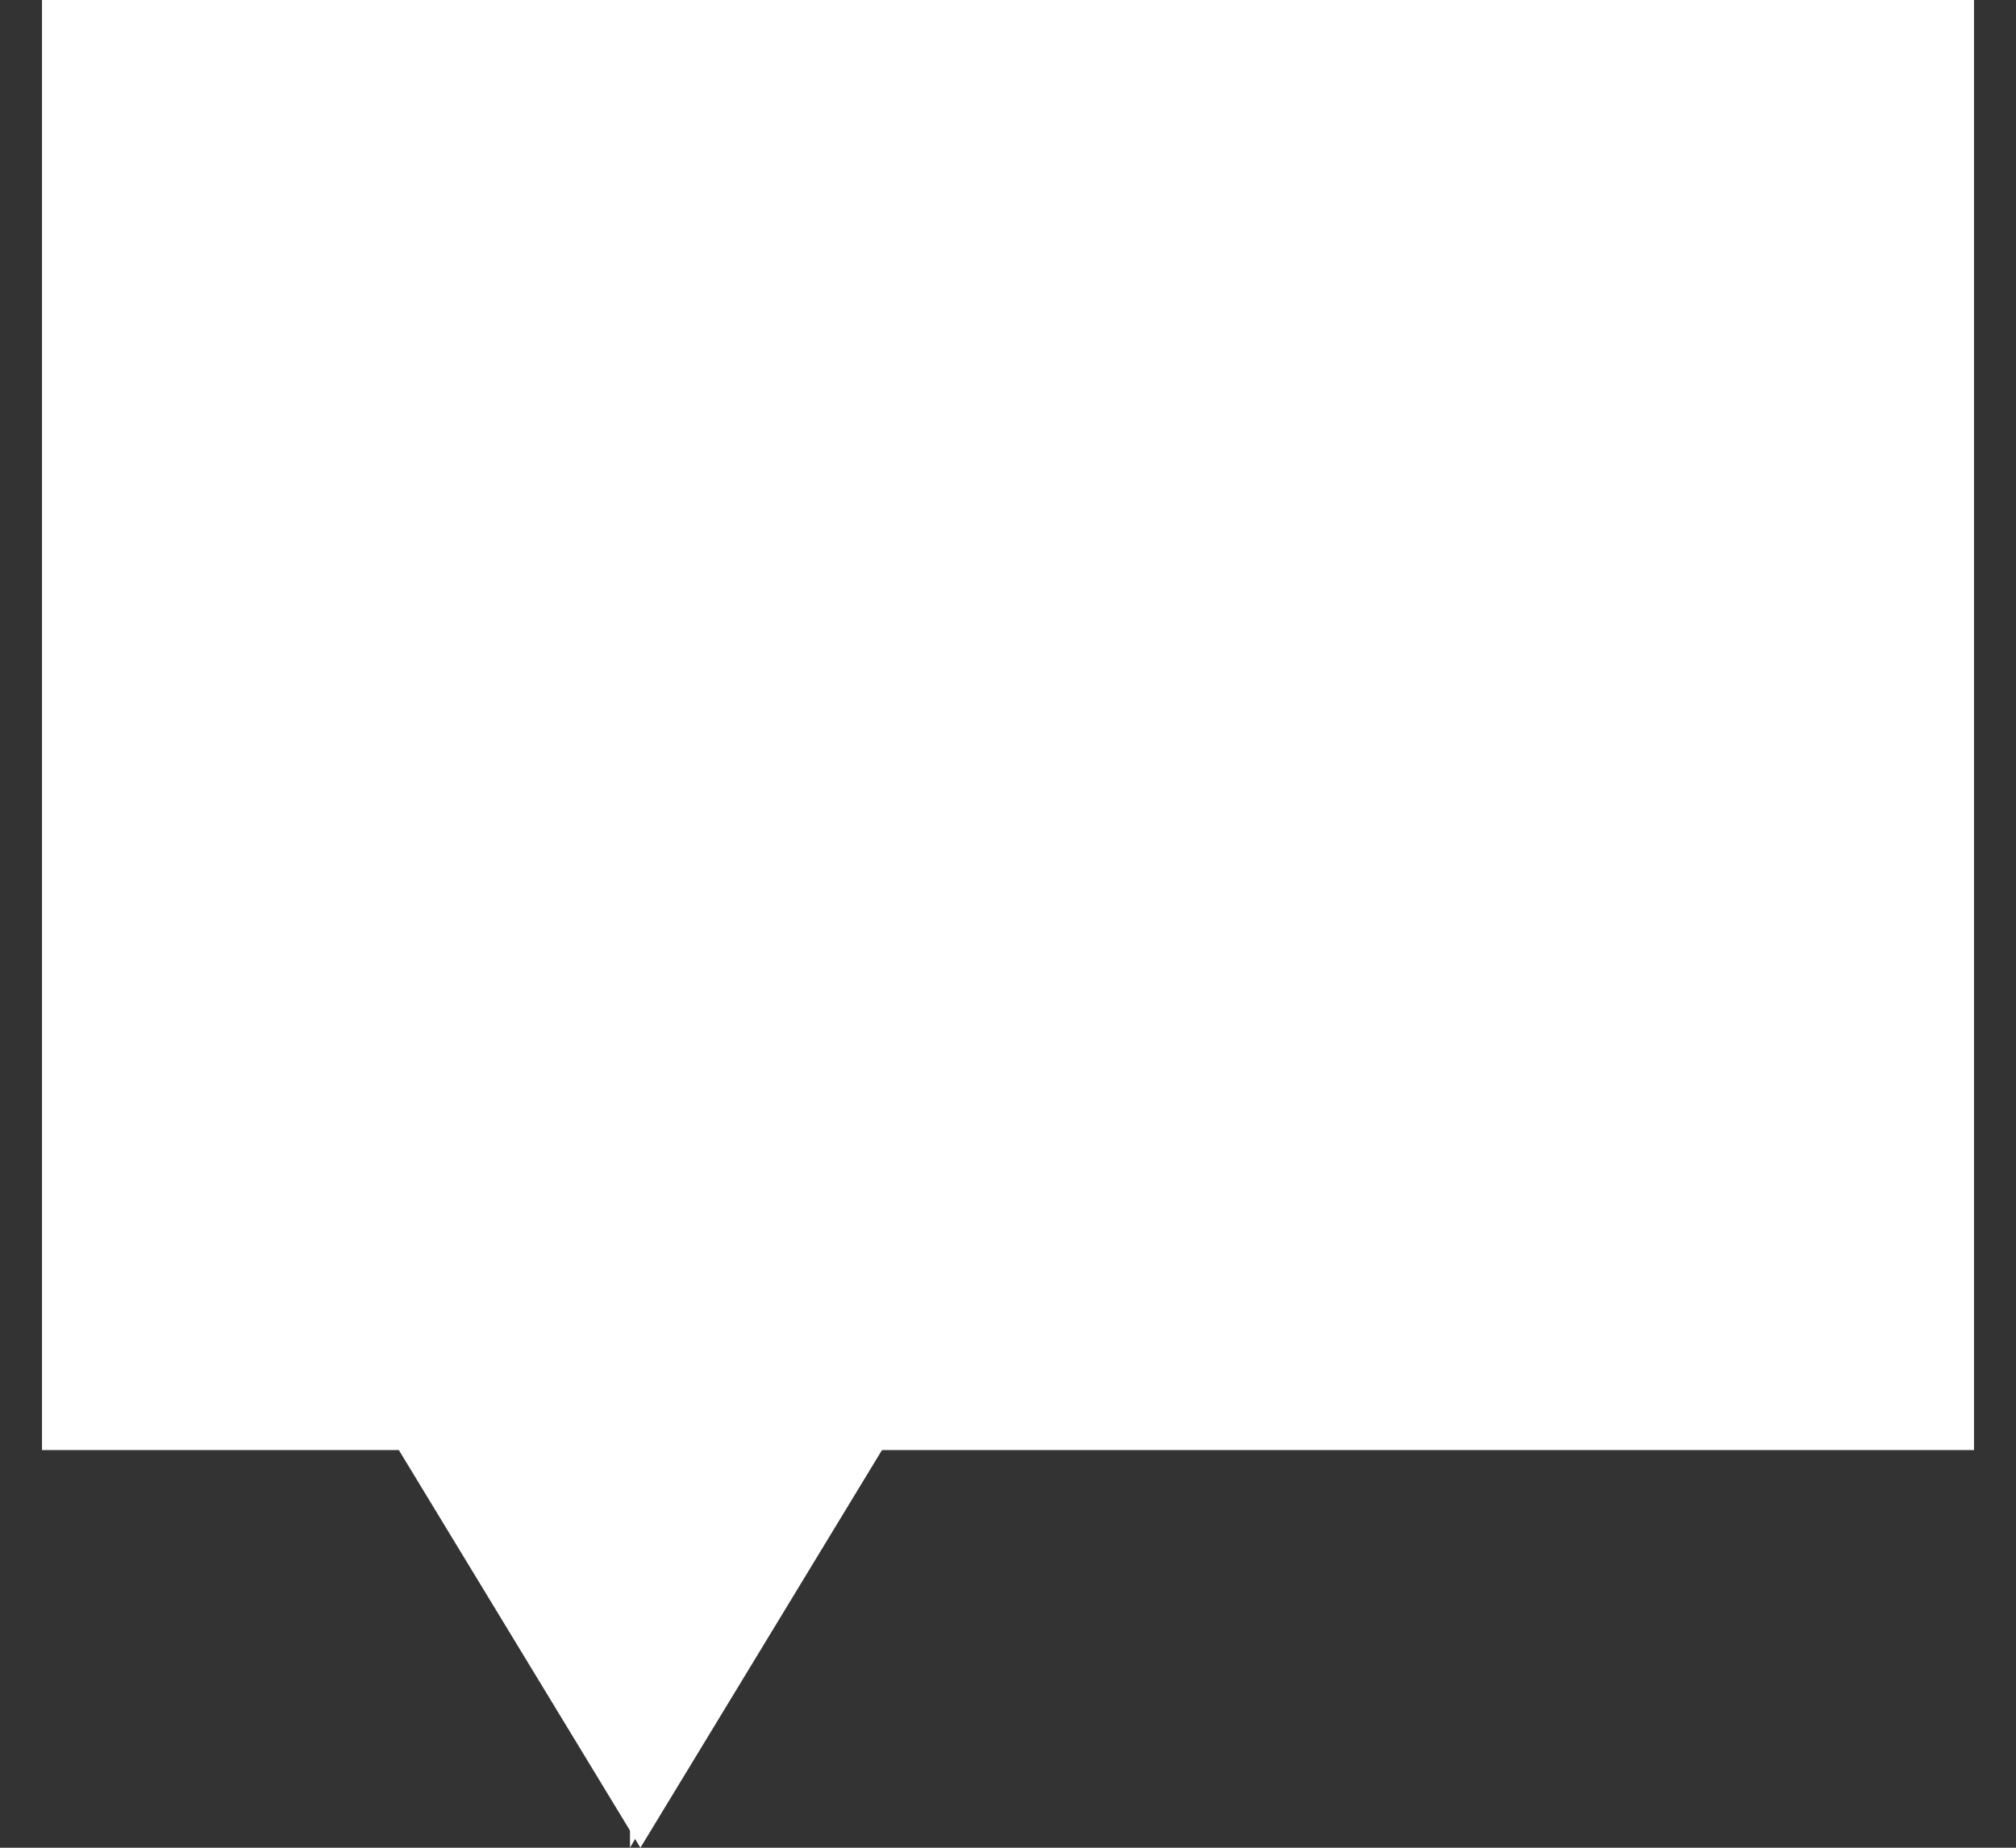 <svg xmlns="http://www.w3.org/2000/svg" width="24" height="22" viewBox="0 0 24 22">
    <rect x="0" y="0" width="24" height="22" fill="#333333" stroke="none"/>
    <g fill="#FFF" fill-rule="evenodd">
        <path d="M7.5 0v22l2.754-4.735H23.5V0z"/>
        <path d="M.5 0v17.265h4.248L7.624 22l2.876-4.735V0z"/>
    </g>
</svg>
